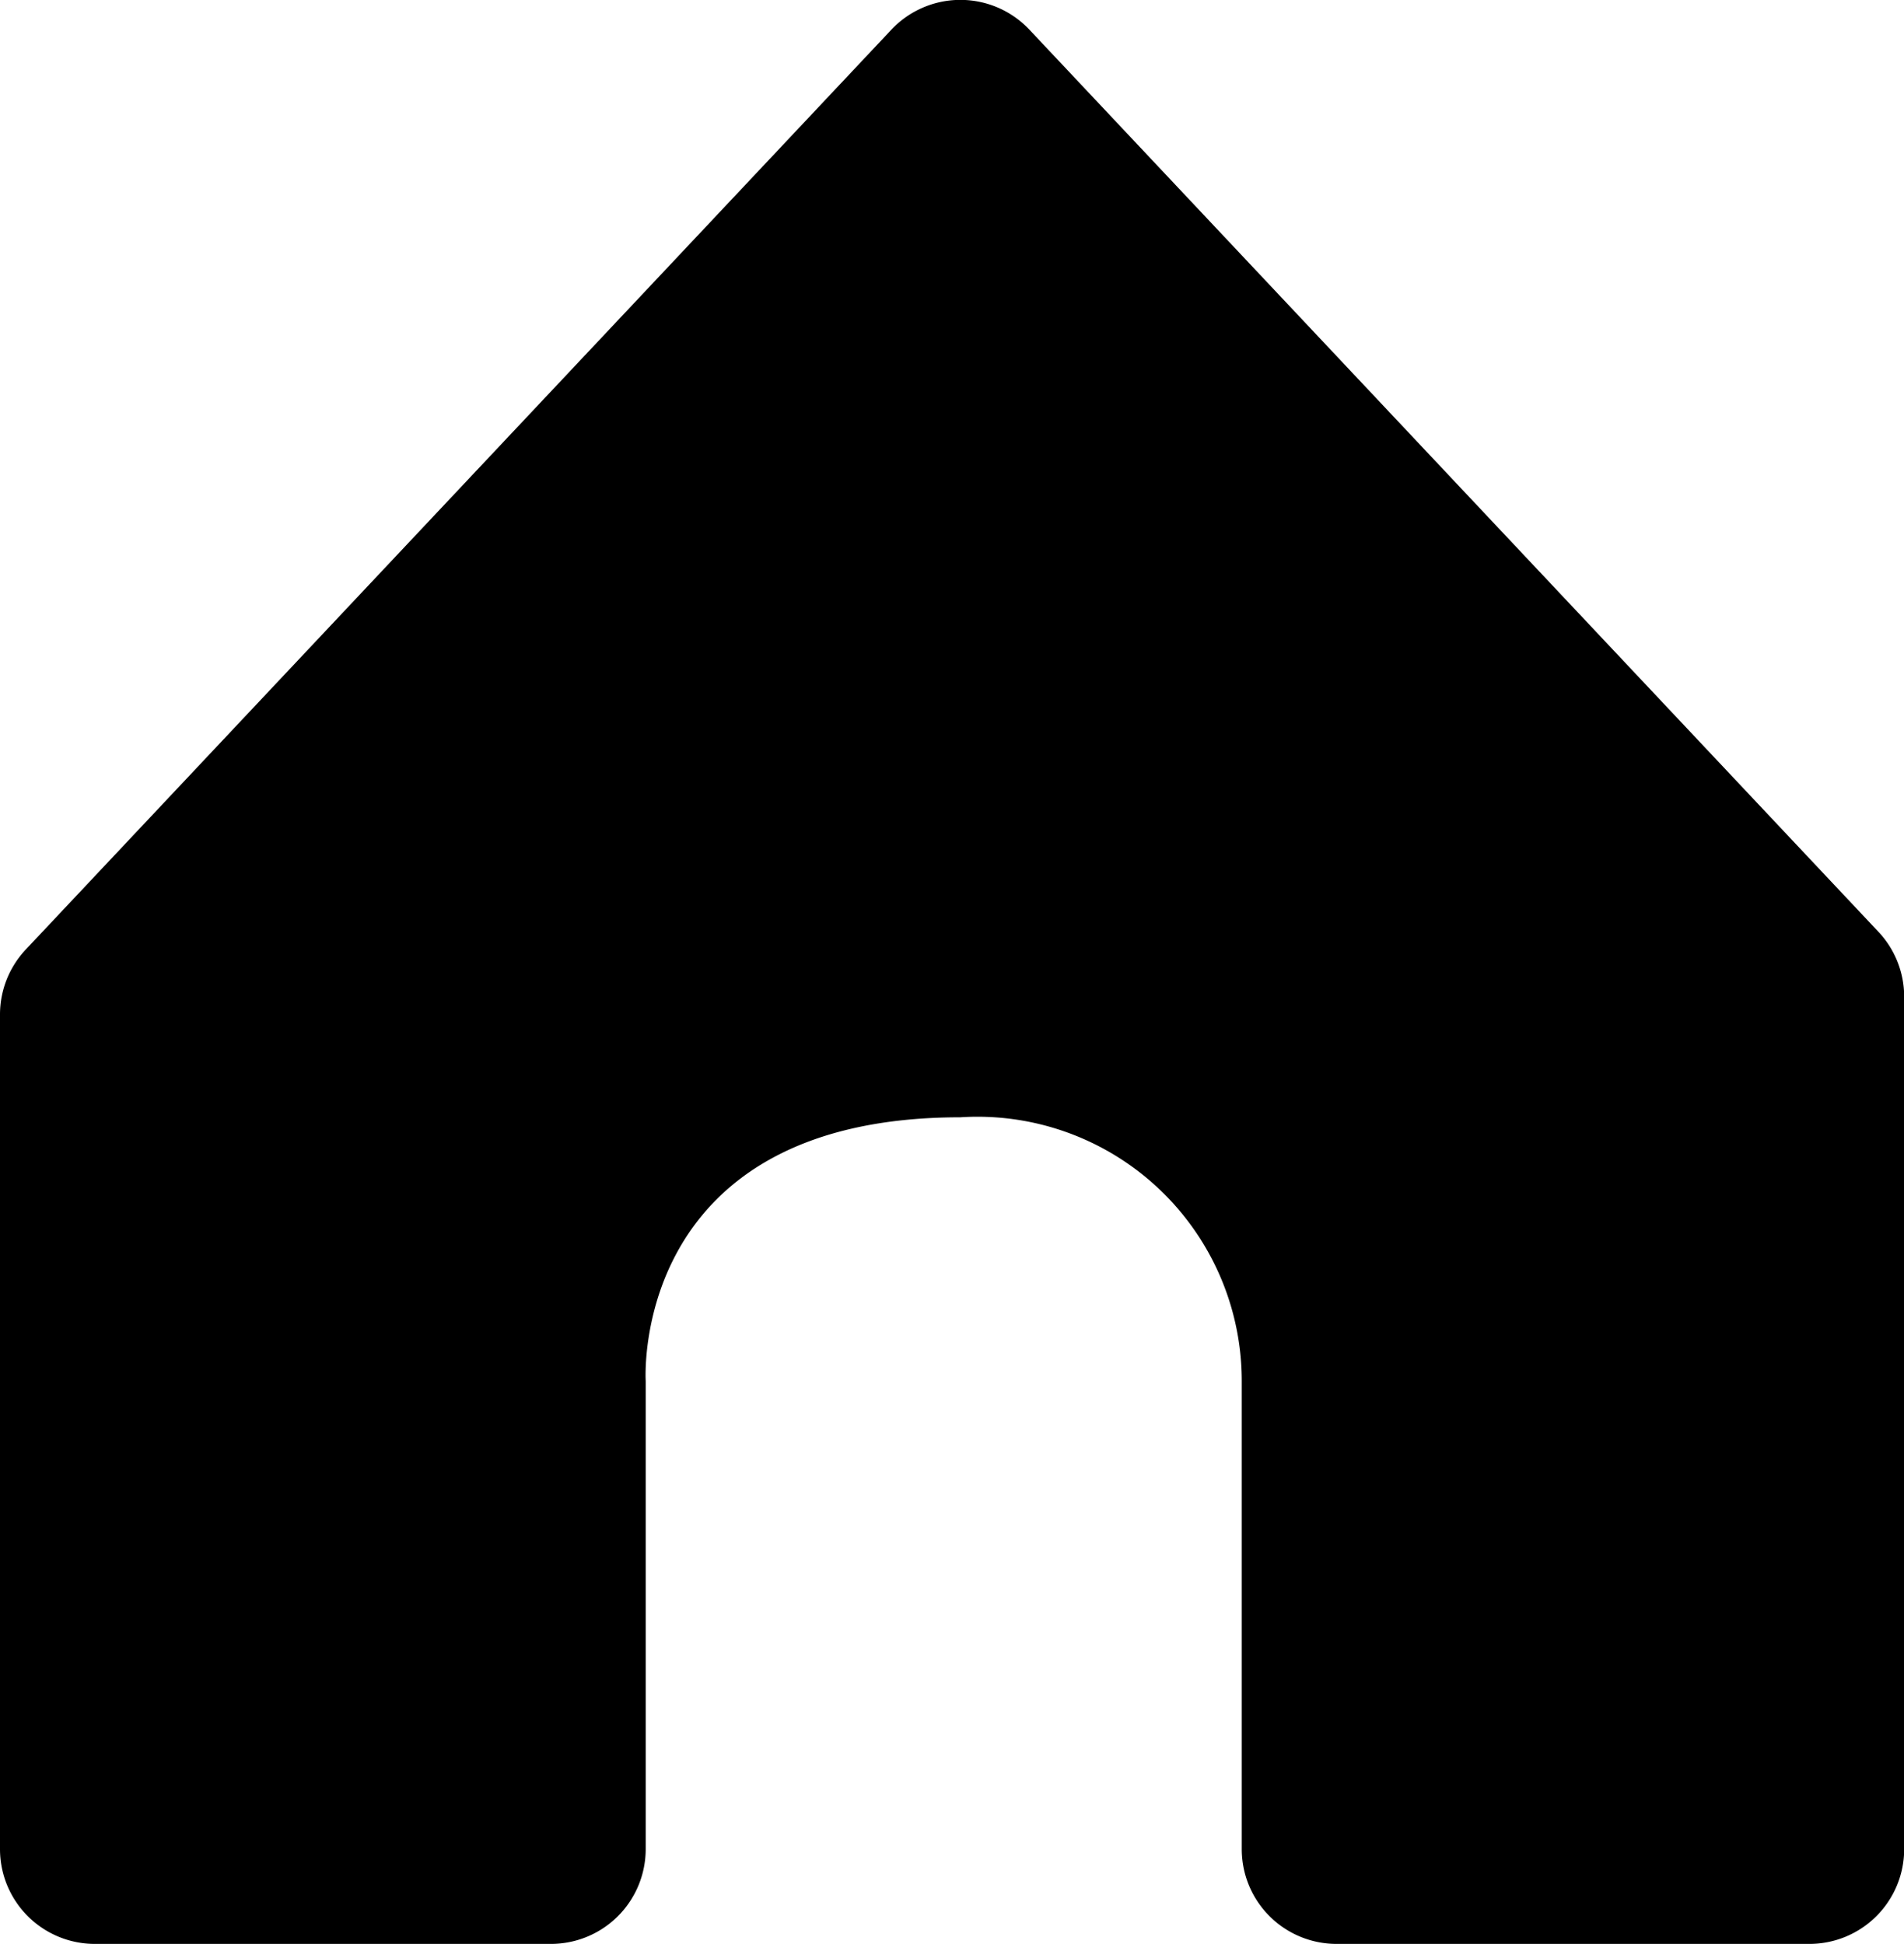 <svg xmlns="http://www.w3.org/2000/svg" width="44.06" height="44.992" viewBox="0 0 44.06 44.992">
  <path id="Path_19" data-name="Path 19" d="M16.748,49.451H6.194A2.194,2.194,0,0,1,4,47.257V27.932a2.195,2.195,0,0,1,.6-1.5L24.624,5.149a2.194,2.194,0,0,1,3.2,0L47.464,26.021a2.194,2.194,0,0,1,.6,1.5V47.257a2.194,2.194,0,0,1-2.194,2.194H34.929a2.194,2.194,0,0,1-2.194-2.194V36.425a6.115,6.115,0,0,0-6.513-6.106c-7.663,0-7.28,6.106-7.28,6.106V47.257A2.194,2.194,0,0,1,16.748,49.451Z" transform="translate(-4 -4.459)"/>
</svg>
